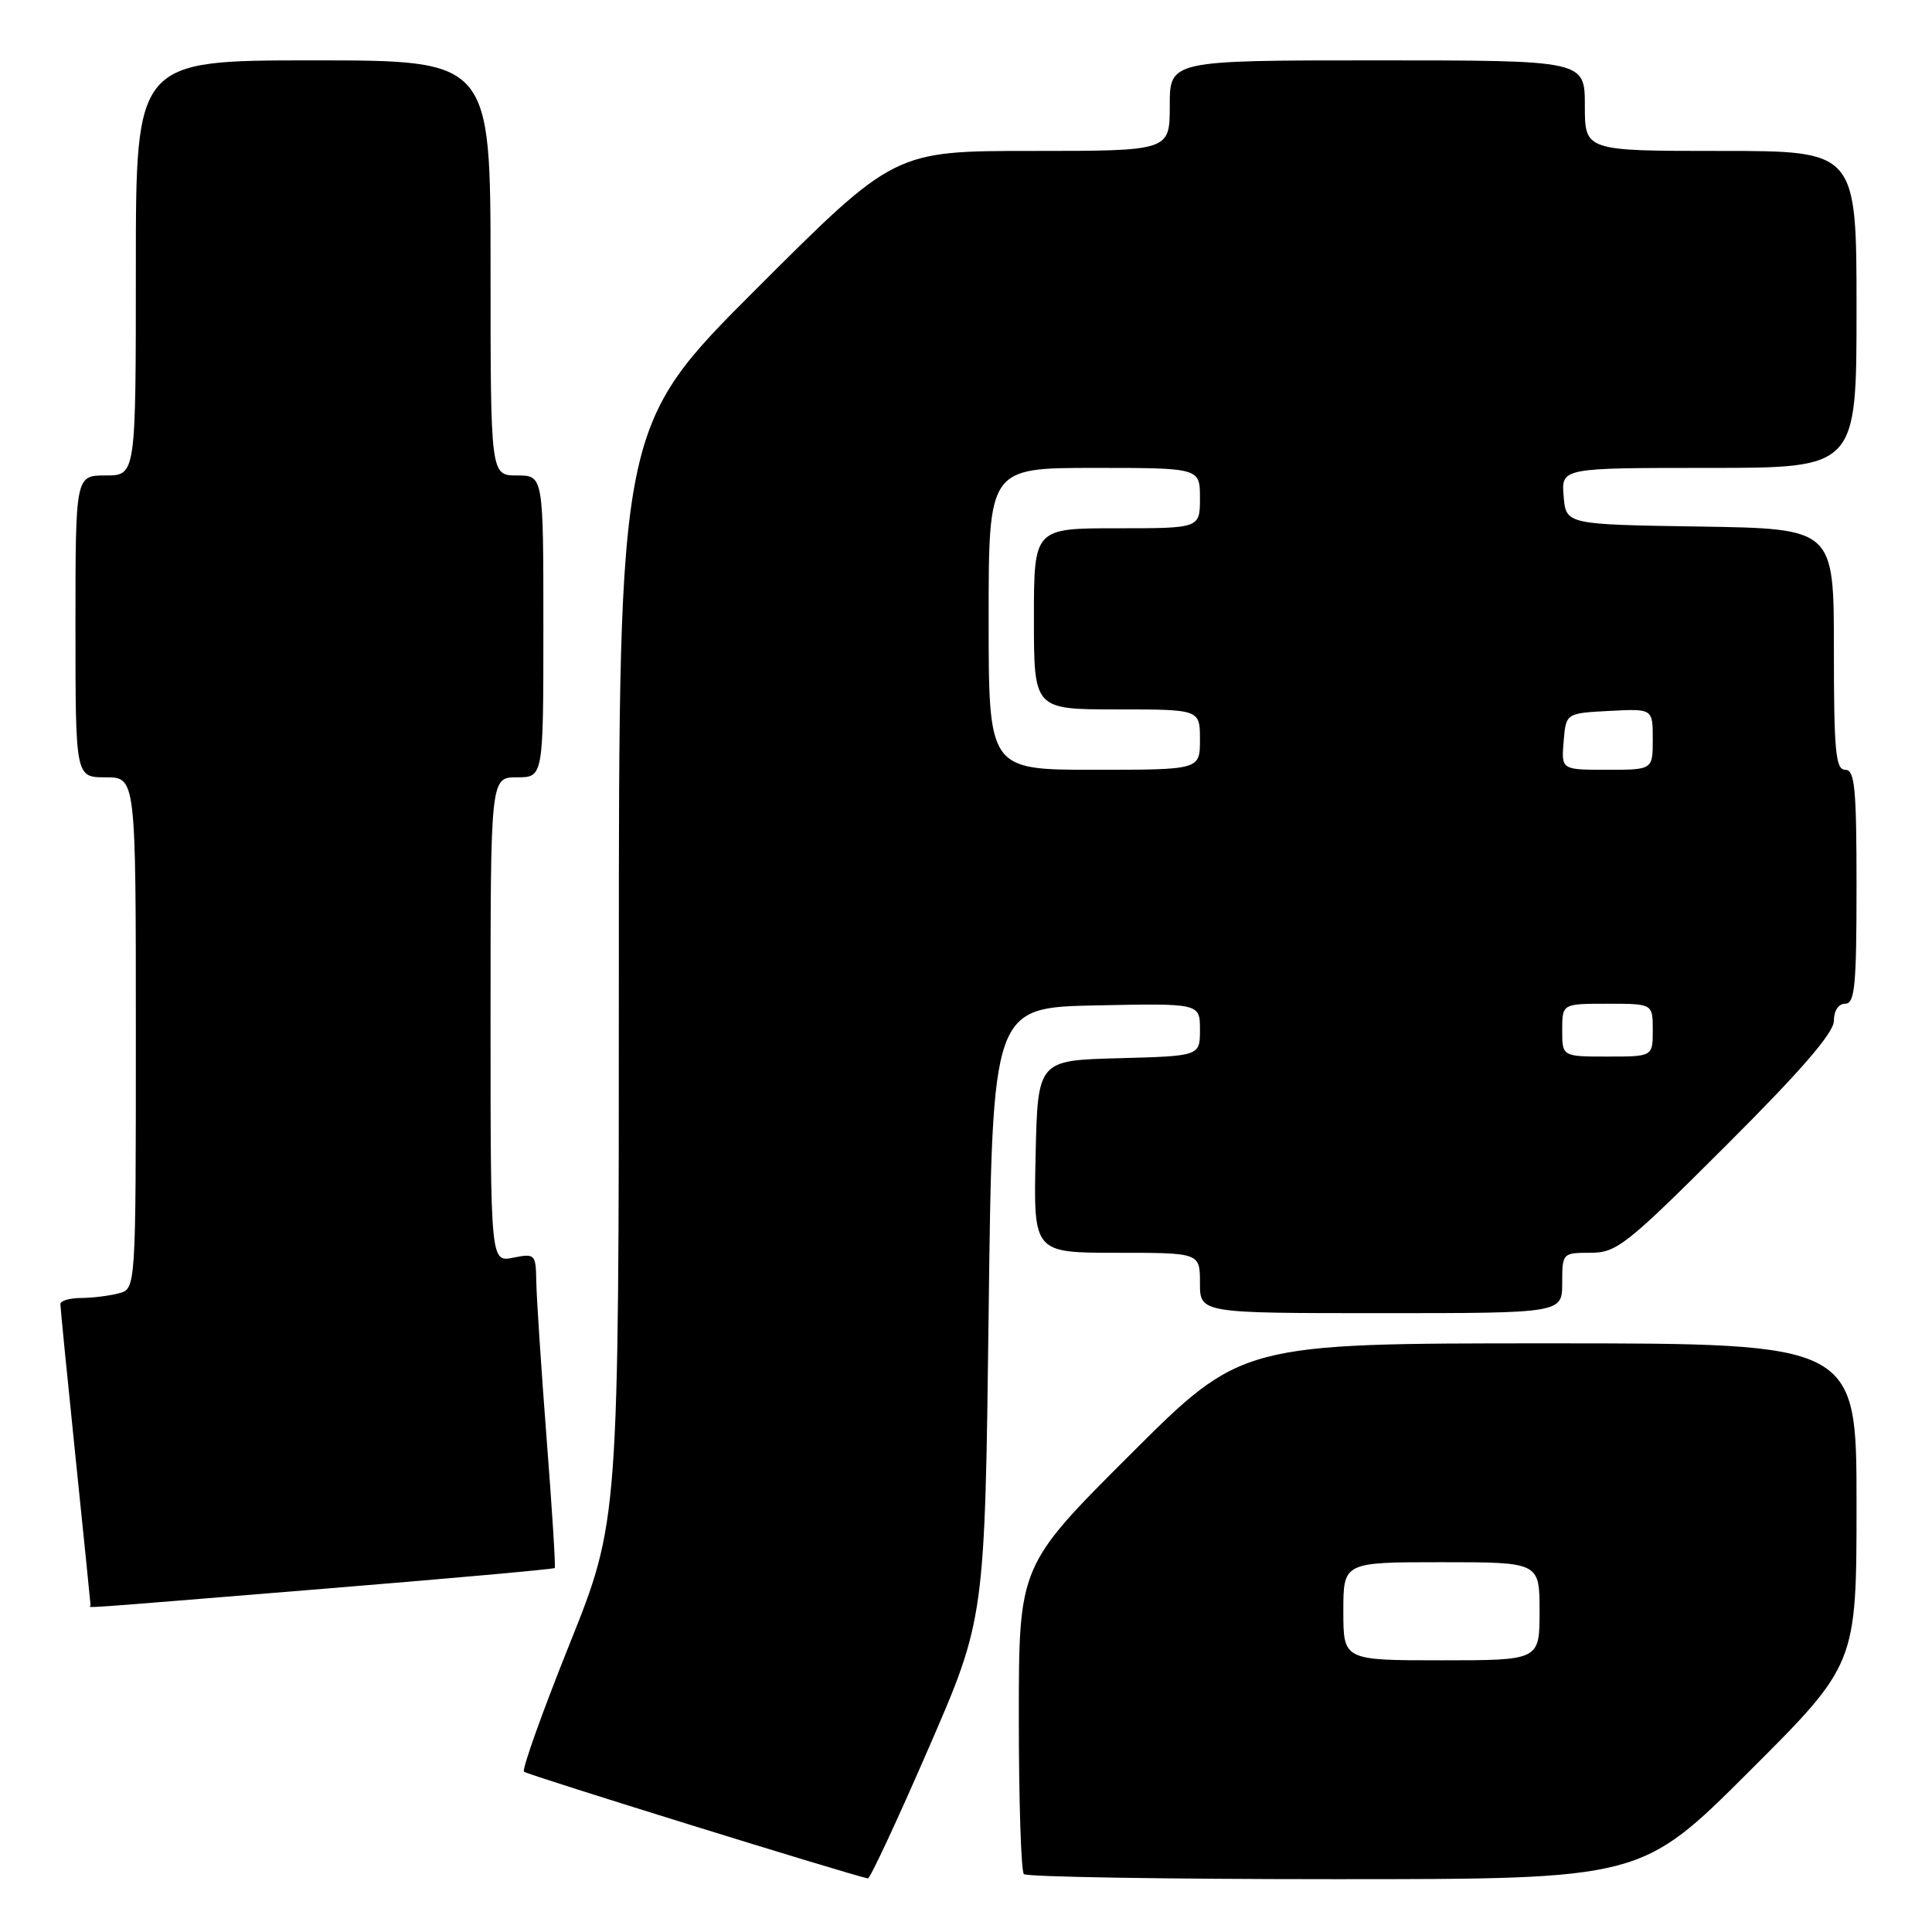 <?xml version="1.0" encoding="UTF-8" standalone="no"?>
<!DOCTYPE svg PUBLIC "-//W3C//DTD SVG 1.1//EN" "http://www.w3.org/Graphics/SVG/1.1/DTD/svg11.dtd" >
<svg xmlns="http://www.w3.org/2000/svg" xmlns:xlink="http://www.w3.org/1999/xlink" version="1.1" viewBox="0 0 256 256">
 <g >
 <path fill="currentColor"
d=" M 123.00 231.75 C 130.50 214.50 130.50 214.50 131.00 174.00 C 131.50 133.50 131.50 133.50 145.25 133.22 C 159.00 132.94 159.00 132.94 159.00 136.44 C 159.00 139.93 159.00 139.93 148.25 140.22 C 137.50 140.50 137.50 140.50 137.22 153.25 C 136.94 166.00 136.94 166.00 147.97 166.00 C 159.00 166.00 159.00 166.00 159.00 170.00 C 159.00 174.00 159.00 174.00 183.00 174.00 C 207.00 174.00 207.00 174.00 207.00 170.00 C 207.00 166.05 207.04 166.00 210.74 166.00 C 214.21 166.00 215.48 165.00 228.74 151.76 C 238.69 141.83 243.00 136.84 243.00 135.26 C 243.00 133.92 243.61 133.00 244.50 133.00 C 245.77 133.00 246.00 130.61 246.00 117.50 C 246.00 104.39 245.77 102.00 244.50 102.00 C 243.23 102.00 243.00 99.56 243.00 86.02 C 243.00 70.05 243.00 70.05 225.25 69.77 C 207.50 69.50 207.50 69.50 207.19 65.75 C 206.88 62.00 206.88 62.00 226.44 62.00 C 246.00 62.00 246.00 62.00 246.00 41.00 C 246.00 20.00 246.00 20.00 228.00 20.00 C 210.00 20.00 210.00 20.00 210.00 14.00 C 210.00 8.00 210.00 8.00 182.50 8.00 C 155.00 8.00 155.00 8.00 155.00 14.00 C 155.00 20.00 155.00 20.00 136.76 20.00 C 118.52 20.00 118.52 20.00 100.26 38.24 C 82.00 56.48 82.00 56.48 82.00 129.02 C 82.00 201.56 82.00 201.56 75.45 217.90 C 71.85 226.88 69.14 234.47 69.43 234.76 C 69.83 235.16 112.58 248.42 115.00 248.90 C 115.28 248.95 118.88 241.24 123.00 231.75 Z  M 231.74 234.76 C 246.00 220.53 246.00 220.53 246.00 199.26 C 246.00 178.00 246.00 178.00 205.26 178.00 C 164.52 178.00 164.52 178.00 149.76 192.74 C 135.00 207.47 135.00 207.47 135.00 227.57 C 135.00 238.62 135.30 247.97 135.67 248.33 C 136.03 248.70 154.59 249.00 176.90 249.00 C 217.47 249.00 217.47 249.00 231.74 234.76 Z  M 42.91 210.52 C 59.62 209.16 73.39 207.92 73.51 207.77 C 73.63 207.62 73.15 199.85 72.42 190.50 C 71.70 181.15 71.09 171.82 71.06 169.78 C 71.00 166.18 70.90 166.07 68.00 166.65 C 65.00 167.25 65.00 167.25 65.00 135.12 C 65.00 103.00 65.00 103.00 68.50 103.00 C 72.00 103.00 72.00 103.00 72.00 83.00 C 72.00 63.00 72.00 63.00 68.50 63.00 C 65.00 63.00 65.00 63.00 65.00 35.50 C 65.00 8.00 65.00 8.00 41.50 8.00 C 18.00 8.00 18.00 8.00 18.00 35.50 C 18.00 63.00 18.00 63.00 14.00 63.00 C 10.00 63.00 10.00 63.00 10.00 83.00 C 10.00 103.00 10.00 103.00 14.00 103.00 C 18.00 103.00 18.00 103.00 18.00 136.88 C 18.00 170.77 18.00 170.77 15.75 171.37 C 14.51 171.70 12.26 171.98 10.75 171.99 C 9.24 171.99 8.00 172.36 8.00 172.79 C 8.00 173.23 8.90 182.32 10.00 193.00 C 11.10 203.68 12.00 212.55 12.00 212.71 C 12.00 213.08 8.32 213.34 42.91 210.52 Z  M 207.00 136.50 C 207.00 133.00 207.00 133.00 213.00 133.00 C 219.00 133.00 219.00 133.00 219.00 136.50 C 219.00 140.00 219.00 140.00 213.00 140.00 C 207.00 140.00 207.00 140.00 207.00 136.50 Z  M 131.00 82.00 C 131.00 62.00 131.00 62.00 145.00 62.00 C 159.00 62.00 159.00 62.00 159.00 66.00 C 159.00 70.00 159.00 70.00 148.00 70.00 C 137.00 70.00 137.00 70.00 137.00 82.00 C 137.00 94.00 137.00 94.00 148.00 94.00 C 159.00 94.00 159.00 94.00 159.00 98.00 C 159.00 102.00 159.00 102.00 145.00 102.00 C 131.00 102.00 131.00 102.00 131.00 82.00 Z  M 207.19 98.25 C 207.50 94.50 207.50 94.50 213.25 94.20 C 219.00 93.90 219.00 93.90 219.00 97.95 C 219.00 102.00 219.00 102.00 212.94 102.00 C 206.88 102.00 206.88 102.00 207.19 98.25 Z  M 178.00 213.50 C 178.00 207.00 178.00 207.00 191.00 207.00 C 204.00 207.00 204.00 207.00 204.00 213.50 C 204.00 220.00 204.00 220.00 191.00 220.00 C 178.00 220.00 178.00 220.00 178.00 213.50 Z "/>
</g>
</svg>